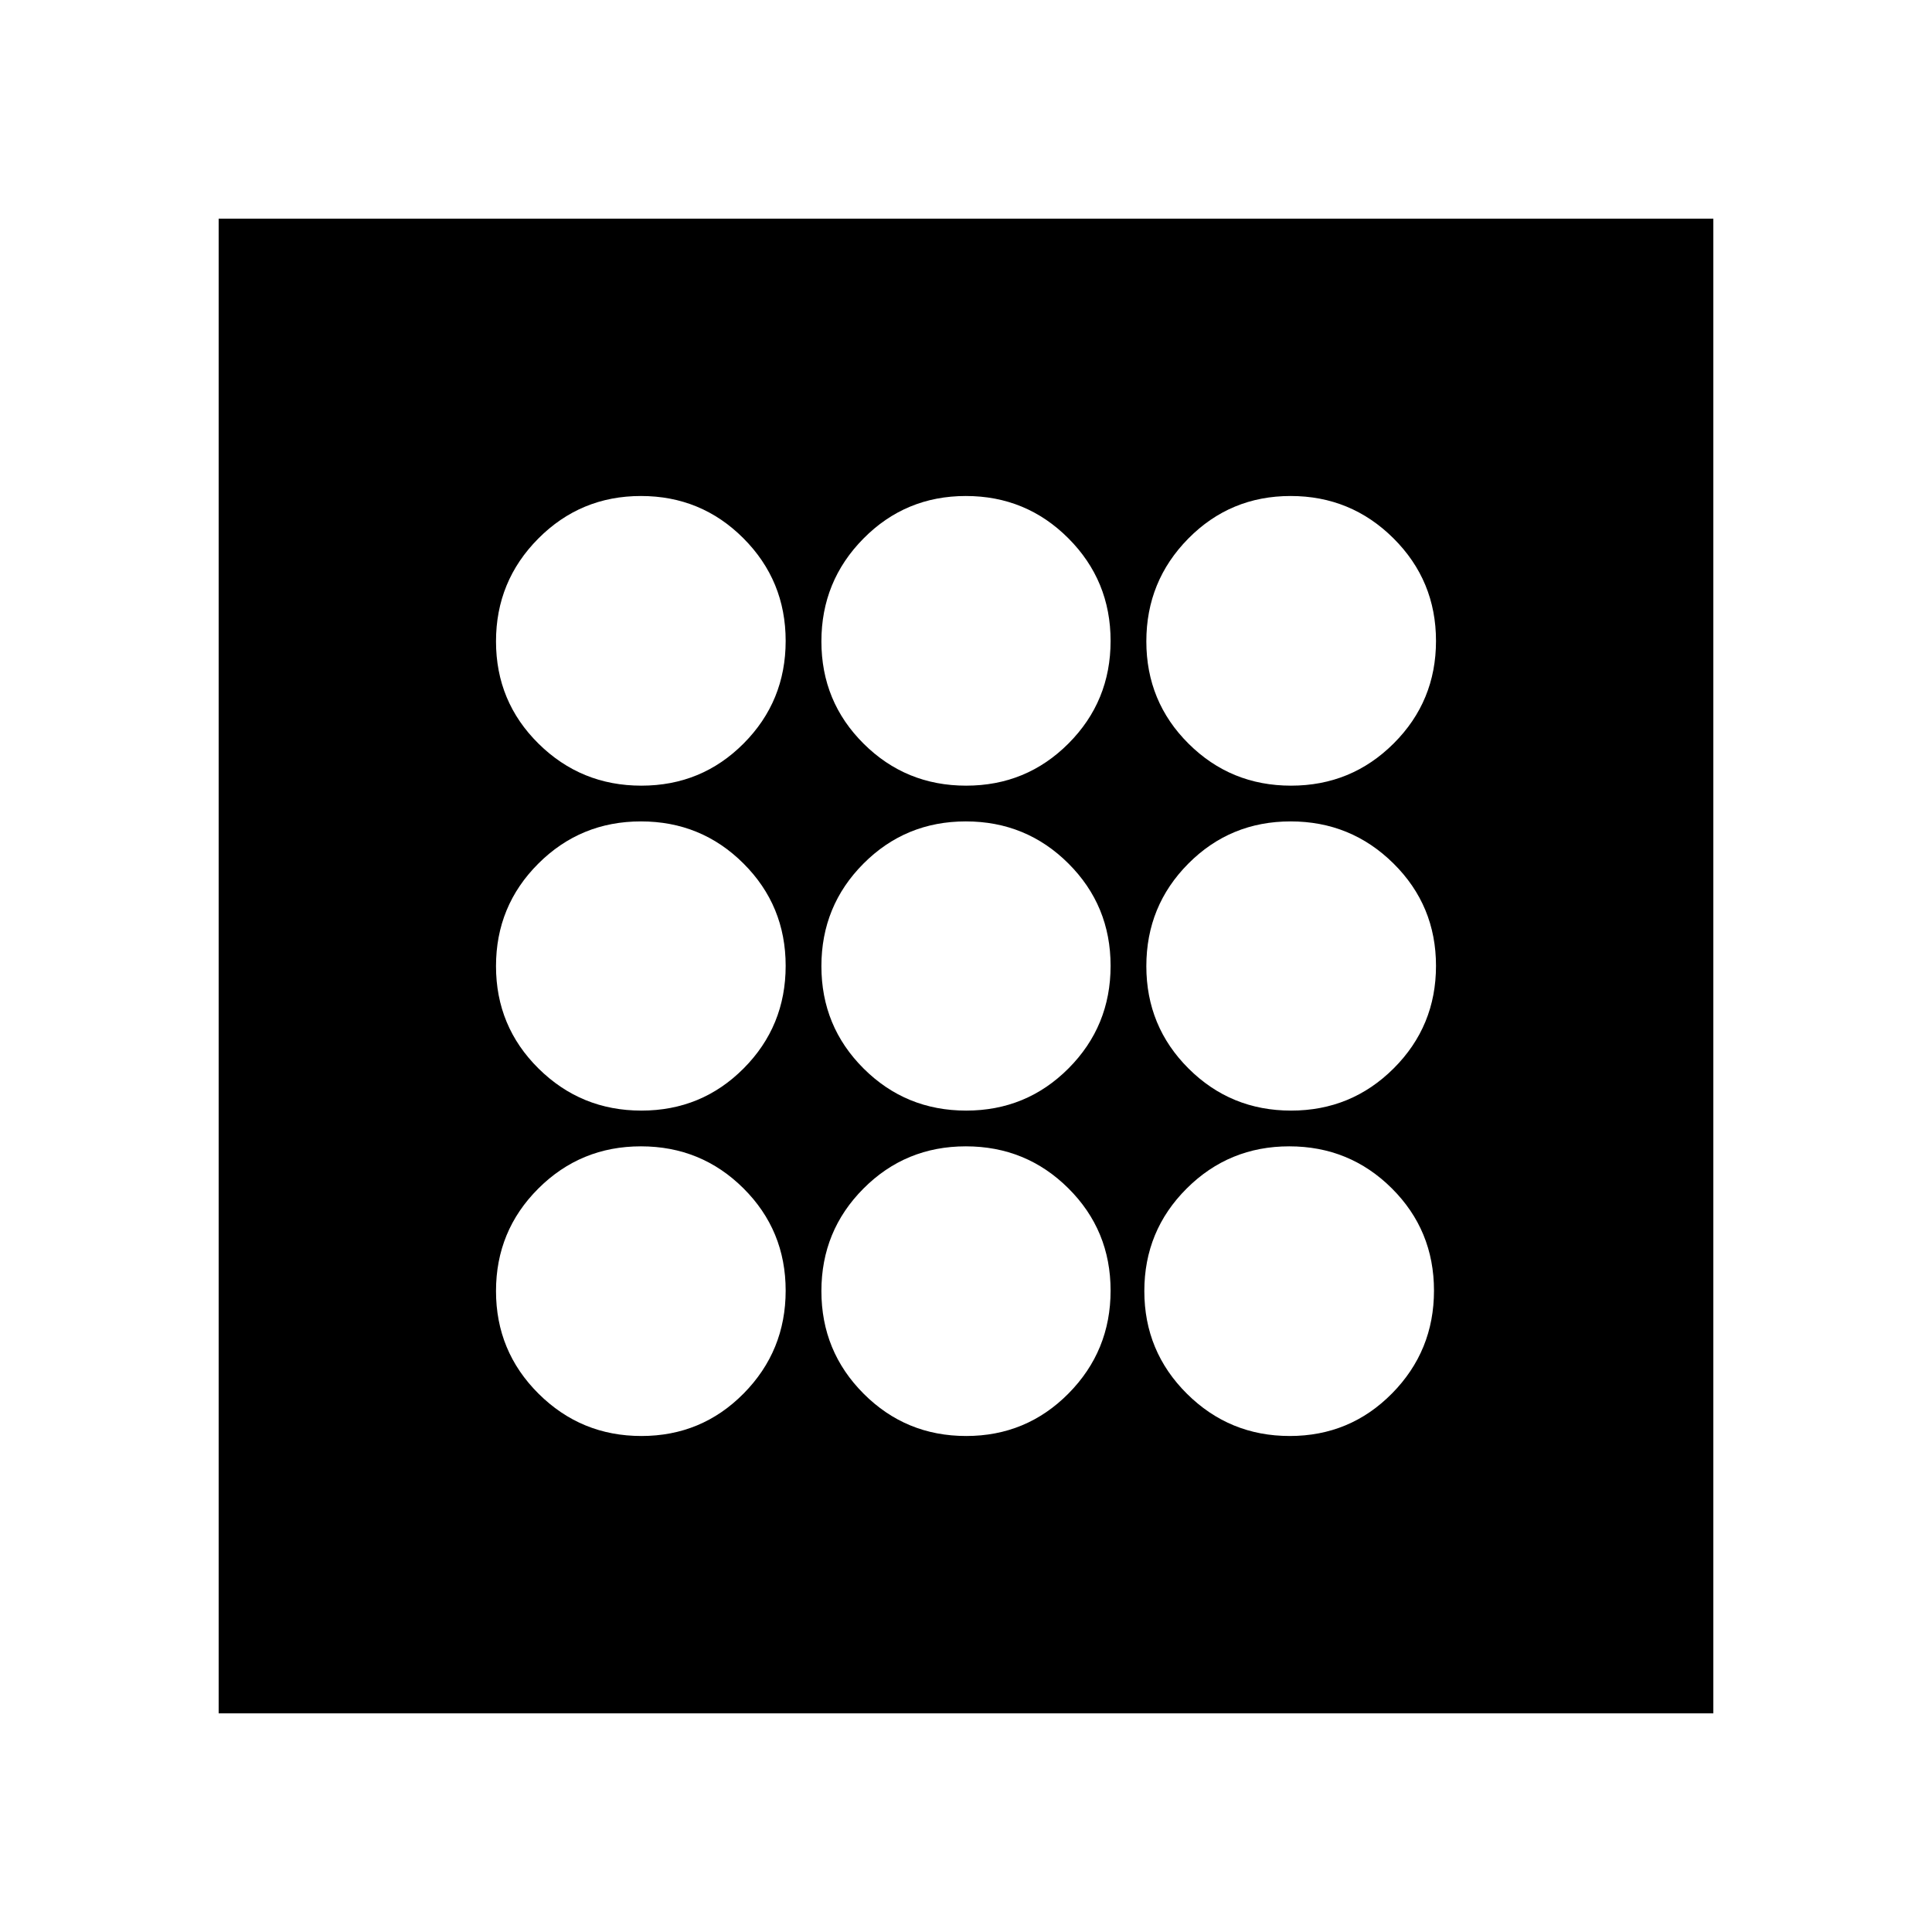 <svg xmlns="http://www.w3.org/2000/svg" height="20" viewBox="0 -960 960 960" width="20"><path d="M318.7-246.46q29.97 0 50.83-21.14t20.86-51.1q0-29.97-20.98-50.83-20.97-20.86-50.94-20.86t-50.99 20.98q-21.02 20.97-21.02 50.94t21.14 50.99q21.14 21.02 51.1 21.02Zm0-323.15q29.97 0 50.83-20.98 20.86-20.97 20.86-50.94t-20.98-50.99q-20.97-21.02-50.94-21.02t-50.99 21.14q-21.02 21.14-21.02 51.1 0 29.97 21.14 50.83t51.1 20.86Zm0 161.46q29.97 0 50.83-20.98t20.86-50.95q0-29.96-20.98-50.87-20.97-20.9-50.94-20.9t-50.99 20.98q-21.02 20.98-21.02 50.95 0 29.96 21.14 50.87 21.14 20.9 51.1 20.9Zm322.16 161.69q29.96 0 50.82-21.14t20.86-51.1q0-29.97-20.97-50.83-20.98-20.86-50.95-20.86-29.97 0-50.99 20.98-21.02 20.97-21.02 50.94t21.14 50.99q21.14 21.02 51.11 21.02Zm.67-323.15q29.97 0 50.99-20.98 21.02-20.97 21.02-50.94t-21.14-50.99q-21.14-21.02-51.1-21.02-29.97 0-50.83 21.14t-20.86 51.1q0 29.97 20.98 50.83 20.97 20.86 50.94 20.86Zm0 161.46q29.97 0 50.99-20.98 21.02-20.98 21.02-50.95 0-29.96-21.14-50.87-21.14-20.9-51.1-20.9-29.97 0-50.83 20.98t-20.86 50.95q0 29.96 20.98 50.87 20.97 20.9 50.94 20.9ZM480.08-569.61q29.96 0 50.87-20.98 20.9-20.97 20.9-50.94t-20.98-50.99q-20.98-21.02-50.95-21.02-29.96 0-50.87 21.14-20.9 21.14-20.9 51.1 0 29.97 20.98 50.83t50.95 20.86Zm0 323.15q29.96 0 50.87-21.14 20.9-21.14 20.9-51.1 0-29.97-20.98-50.83t-50.95-20.86q-29.96 0-50.87 20.98-20.9 20.97-20.9 50.94t20.98 50.99q20.98 21.02 50.95 21.02Zm0-161.69q29.96 0 50.87-20.98 20.9-20.98 20.9-50.95 0-29.96-20.98-50.87-20.98-20.9-50.95-20.9-29.96 0-50.87 20.98-20.9 20.98-20.9 50.95 0 29.96 20.98 50.87 20.98 20.9 50.95 20.9Zm-371.43 299.5v-742.7h742.7v742.7h-742.7Z"/></svg>